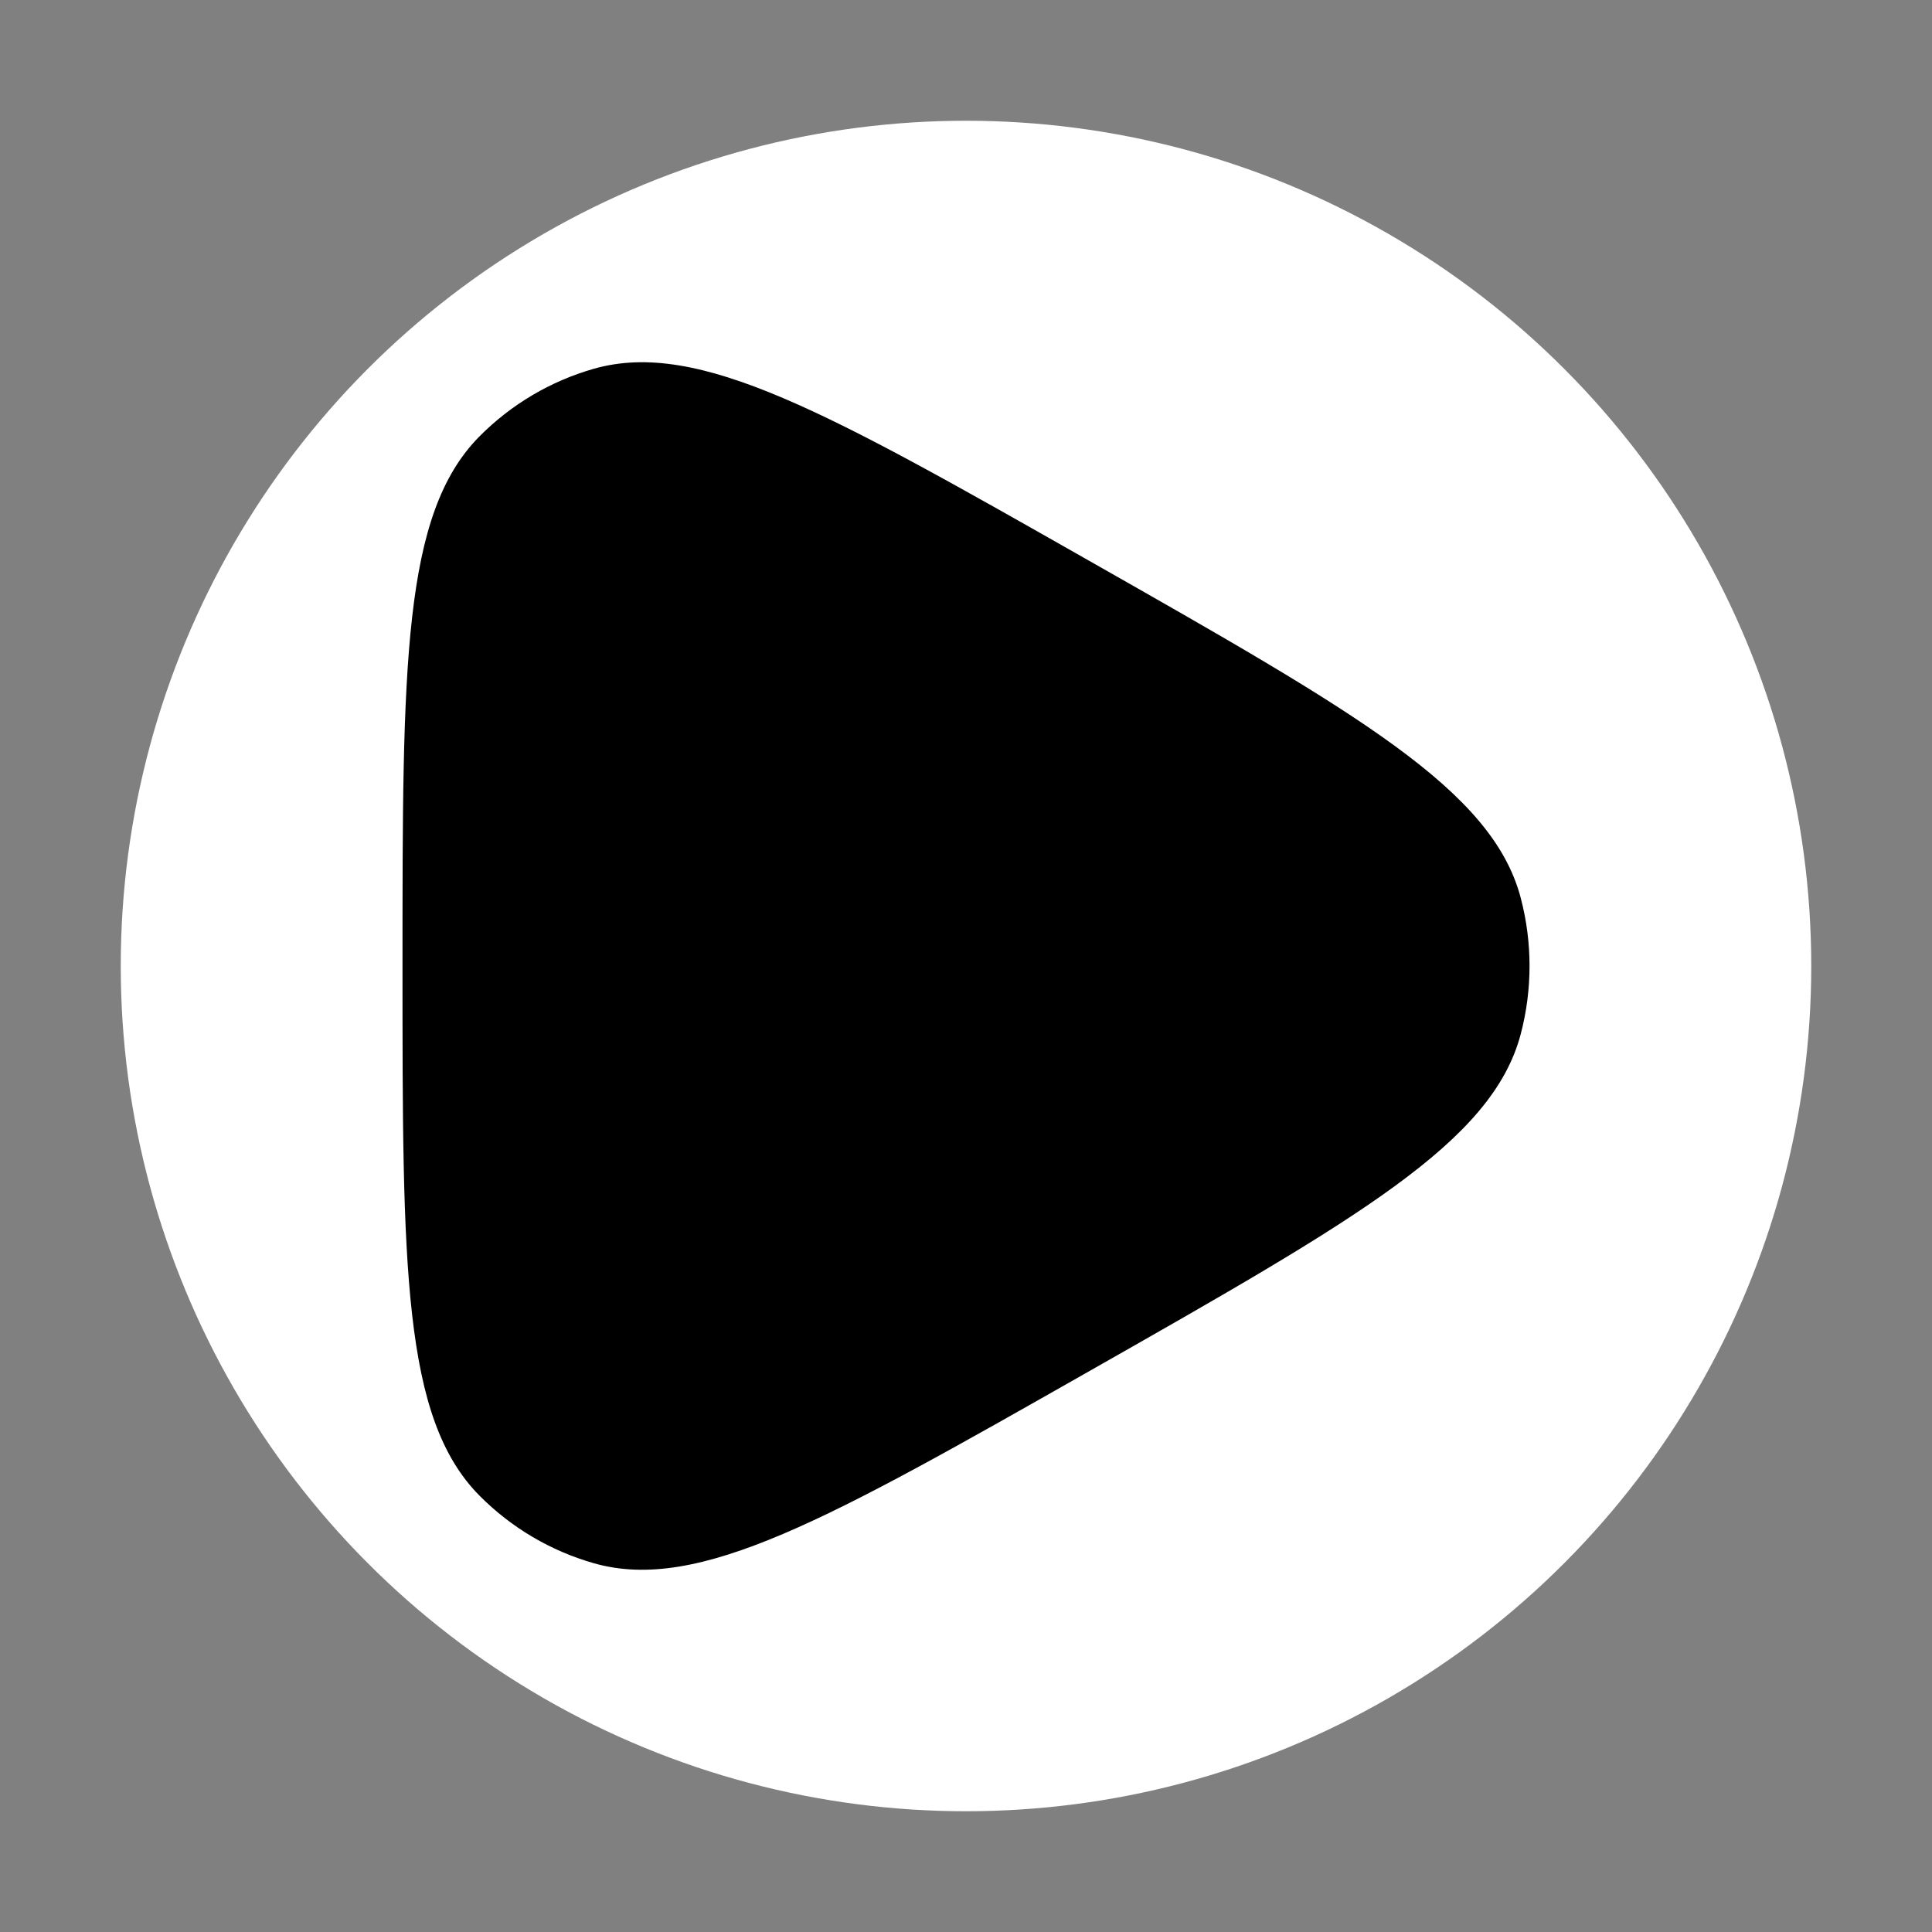 <svg xmlns="http://www.w3.org/2000/svg" viewBox="0 0 24 24" width="24" height="24" fill="#000000">
        <rect x="0" y="0" width="24" height="24" fill="#808080" stroke="none"/>
        <!-- Green Circular Background with Padding -->
        <circle cx="12" cy="12" r="10.5" fill="#ffff"  />
        <!-- Black SVG Path -->
        <path d="M18.891 12.846C18.537 14.189 16.867 15.138 13.526 17.036C10.296 18.871 8.681 19.788 7.38 19.42C6.842 19.267 6.352 18.978 5.956 18.579C5 17.614 5 15.743 5 12C5 8.257 5 6.386 5.956 5.421C6.352 5.022 6.842 4.733 7.38 4.58C8.681 4.212 10.296 5.129 13.526 6.964C16.867 8.862 18.537 9.811 18.891 11.154C19.037 11.708 19.037 12.292 18.891 12.846Z" fill="currentColor" stroke="none" />
    </svg>